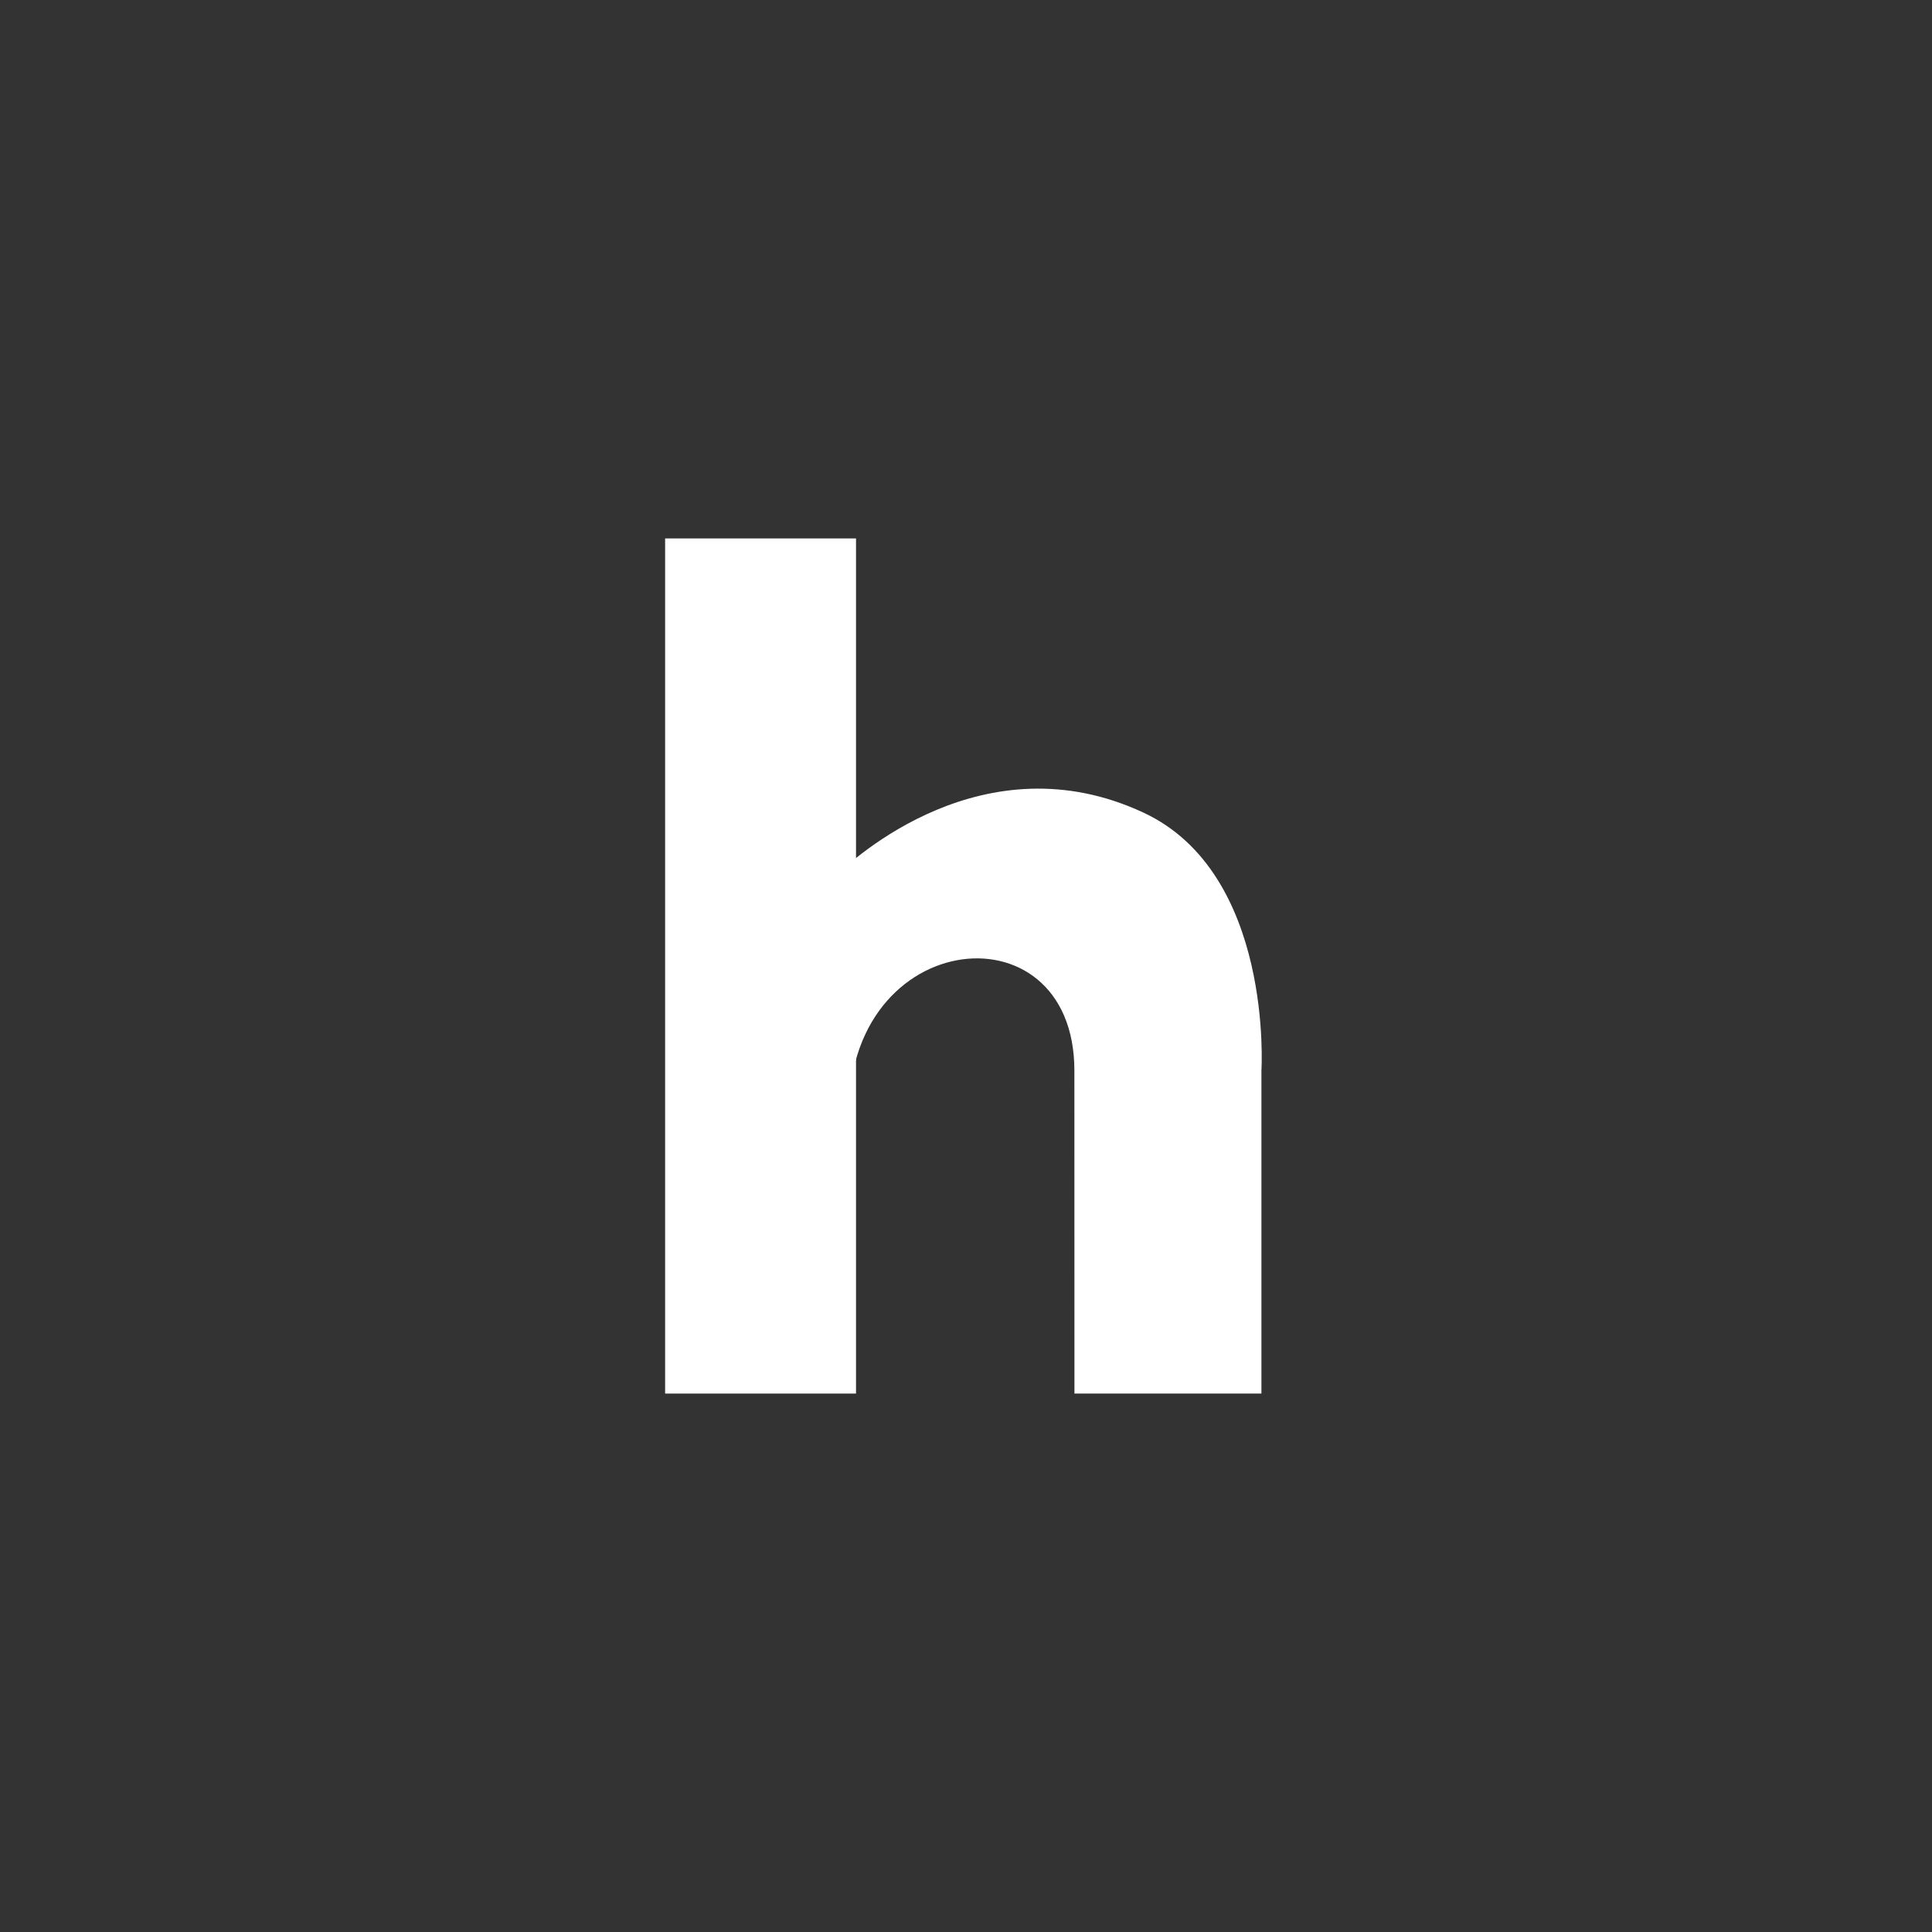 <svg xmlns="http://www.w3.org/2000/svg" width="122" height="122" viewBox="0 0 122 122"><rect x="0" y="0" width="122" height="122" fill="#333333" stroke="none"/><g transform="translate(-5497 -1011)"><rect width="122" height="122" transform="translate(5497 1011)" fill="none"/><g transform="translate(1146 -1409)"><rect width="12.055" height="54" transform="translate(4393 2454)" fill="#fff"/><path d="M-168.242-197.834c0-10.785-15.06-9.034-14.194,3.712-1.185-1.006-.881-15.688-.948-15.939,1.163-1.163,9.447-8.75,19.5-4.066,8.236,3.839,7.453,16.293,7.453,16.293v20.394h-11.807Z" transform="translate(4587.086 2685.439)" fill="#fff"/></g></g></svg>